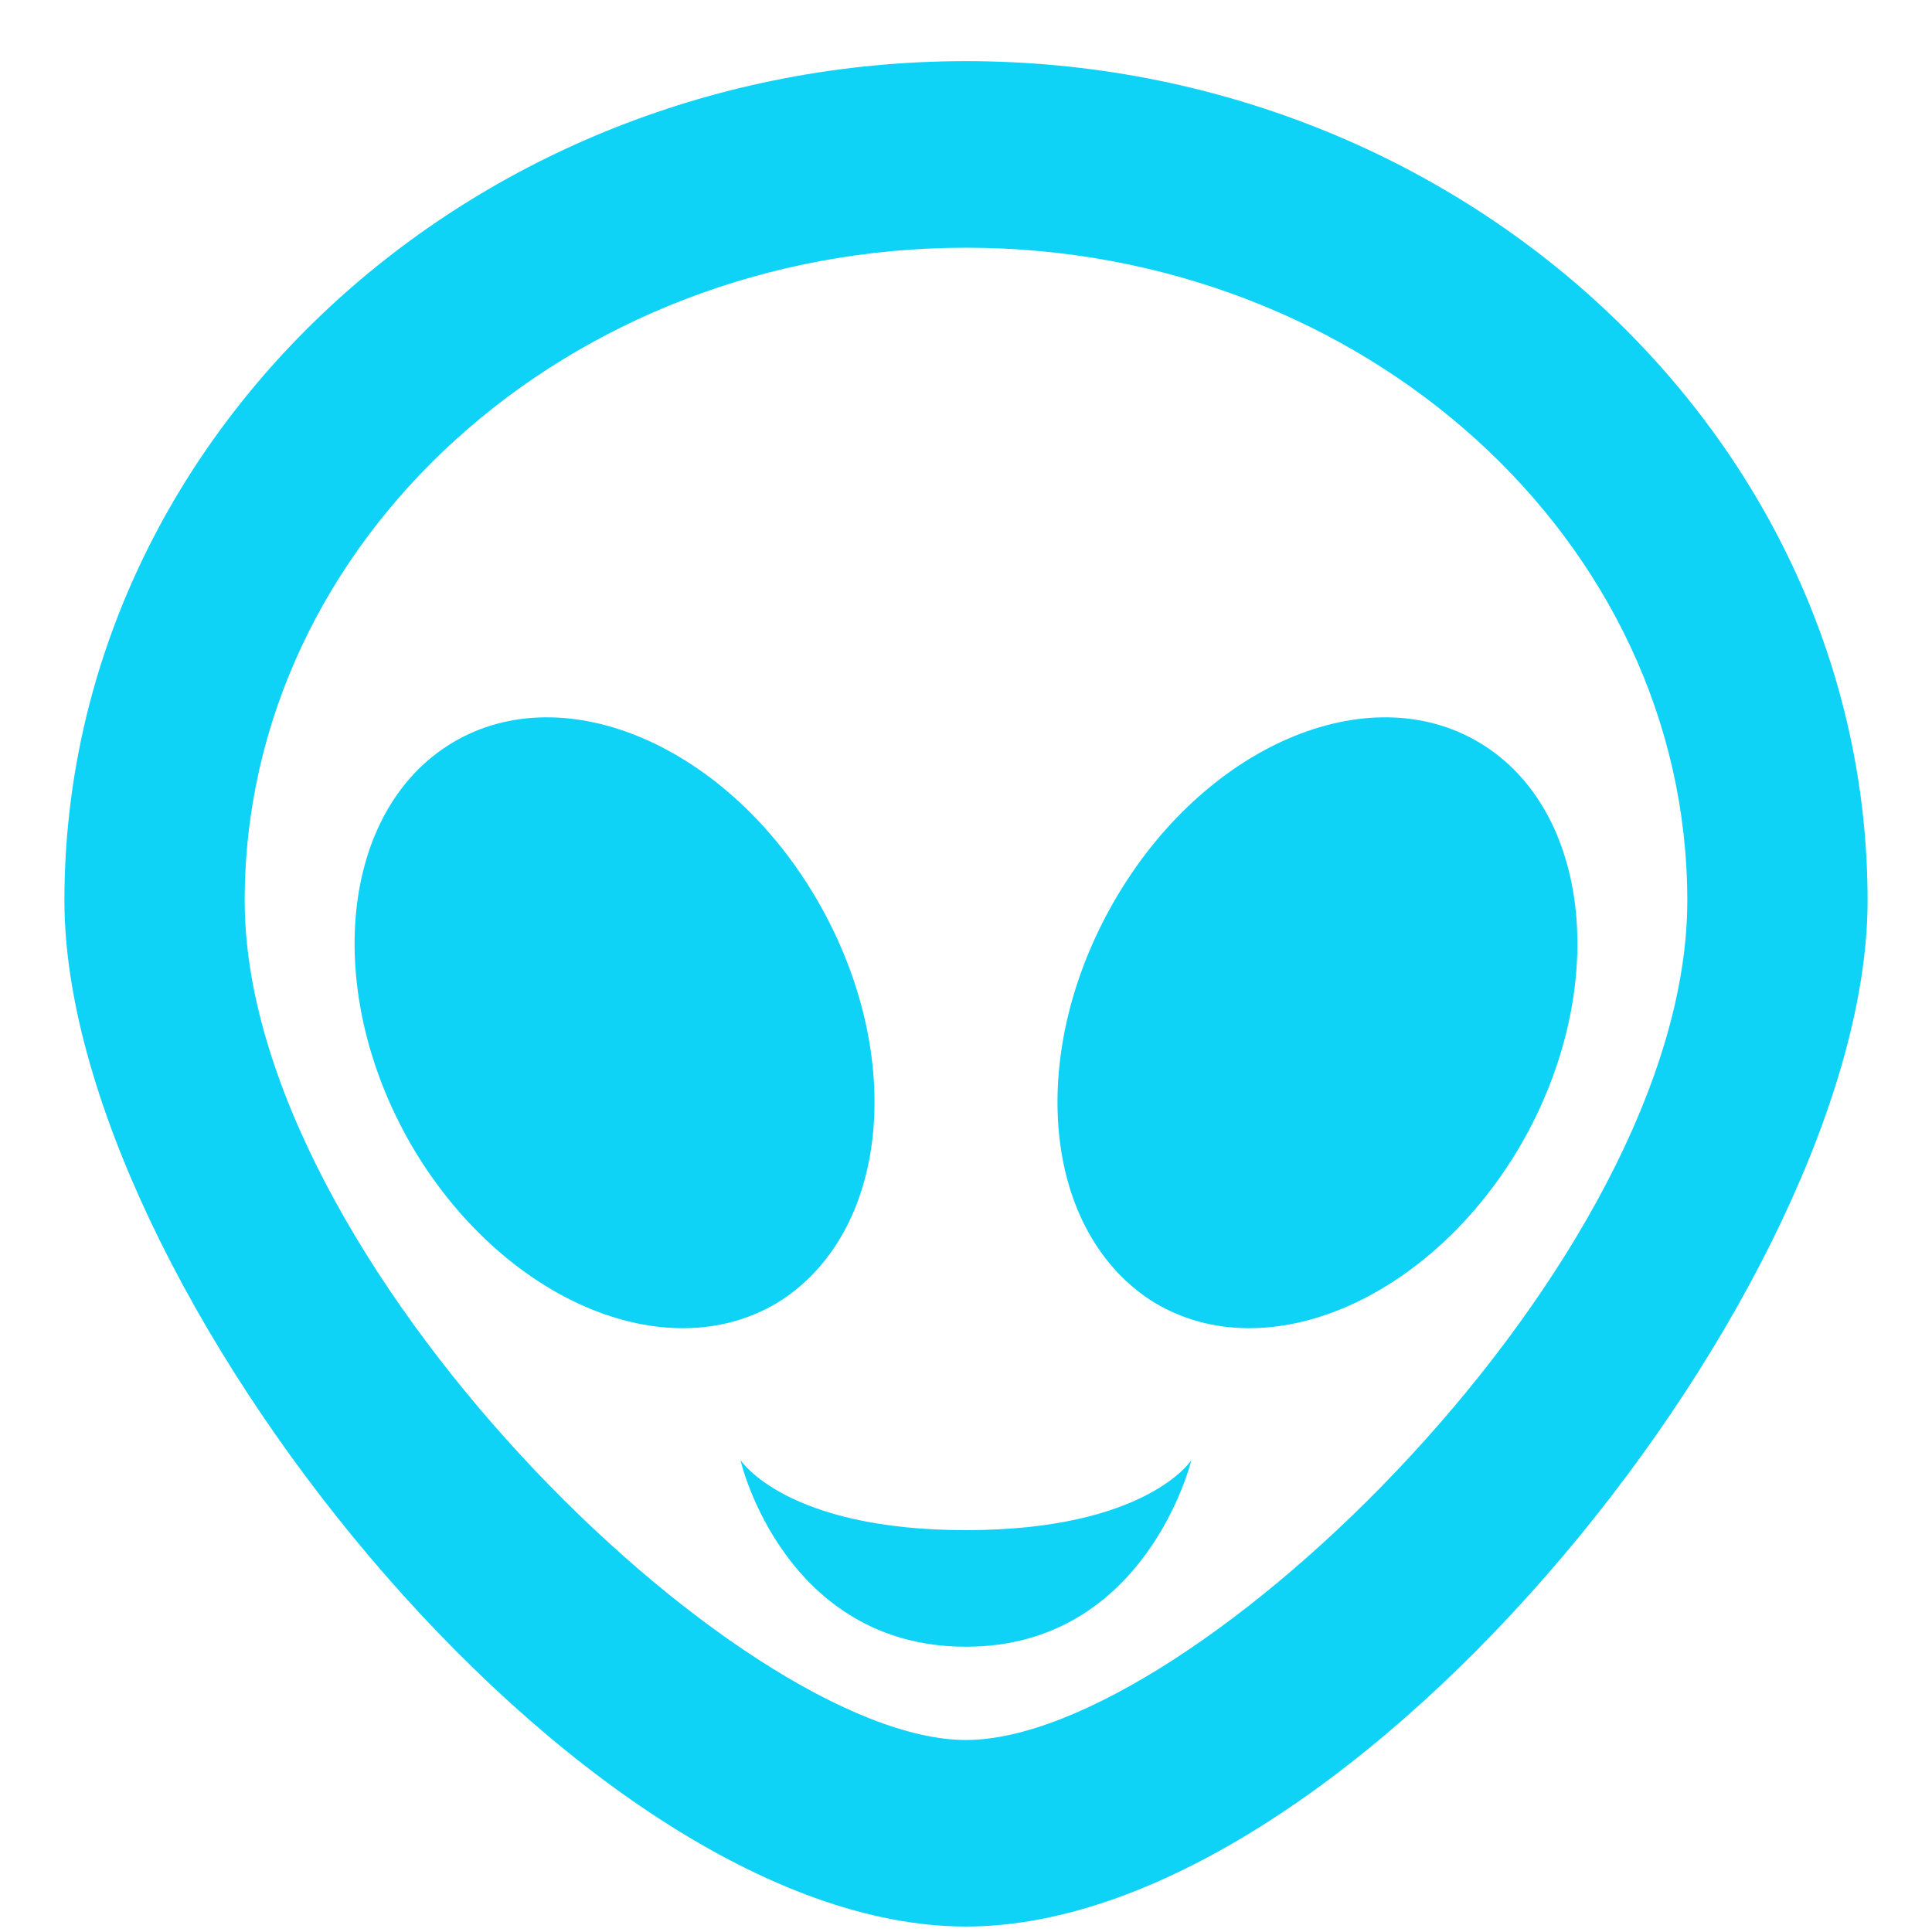 <svg width="29" height="29" viewBox="0 0 29 29" fill="none" xmlns="http://www.w3.org/2000/svg">
<path d="M12.213 13.42C13.593 15.716 13.39 18.418 11.739 19.51C10.088 20.574 7.625 19.58 6.231 17.284C4.851 14.988 5.067 12.258 6.718 11.194C8.369 10.13 10.832 11.124 12.213 13.42ZM14.5 22.968C17.207 22.968 17.883 21.918 17.883 21.918C17.883 21.918 17.207 24.718 14.5 24.718C11.793 24.718 11.117 21.96 11.117 21.918C11.117 21.918 11.793 22.968 14.5 22.968ZM22.282 11.194C23.933 12.258 24.149 14.988 22.769 17.284C21.375 19.58 18.912 20.574 17.261 19.51C15.61 18.418 15.407 15.716 16.787 13.42C18.168 11.124 20.631 10.13 22.282 11.194ZM14.5 26.118C17.883 26.118 25.327 18.922 25.327 13.518C25.327 8.114 20.468 3.718 14.5 3.718C8.532 3.718 3.673 8.114 3.673 13.518C3.673 18.922 11.117 26.118 14.5 26.118ZM14.5 0.918C21.943 0.918 28.033 6.574 28.033 13.518C28.033 19.23 20.346 28.918 14.5 28.918C8.654 28.918 0.967 19.23 0.967 13.518C0.967 6.574 7.057 0.918 14.5 0.918Z" fill="#0ED2F6"/>
</svg>
